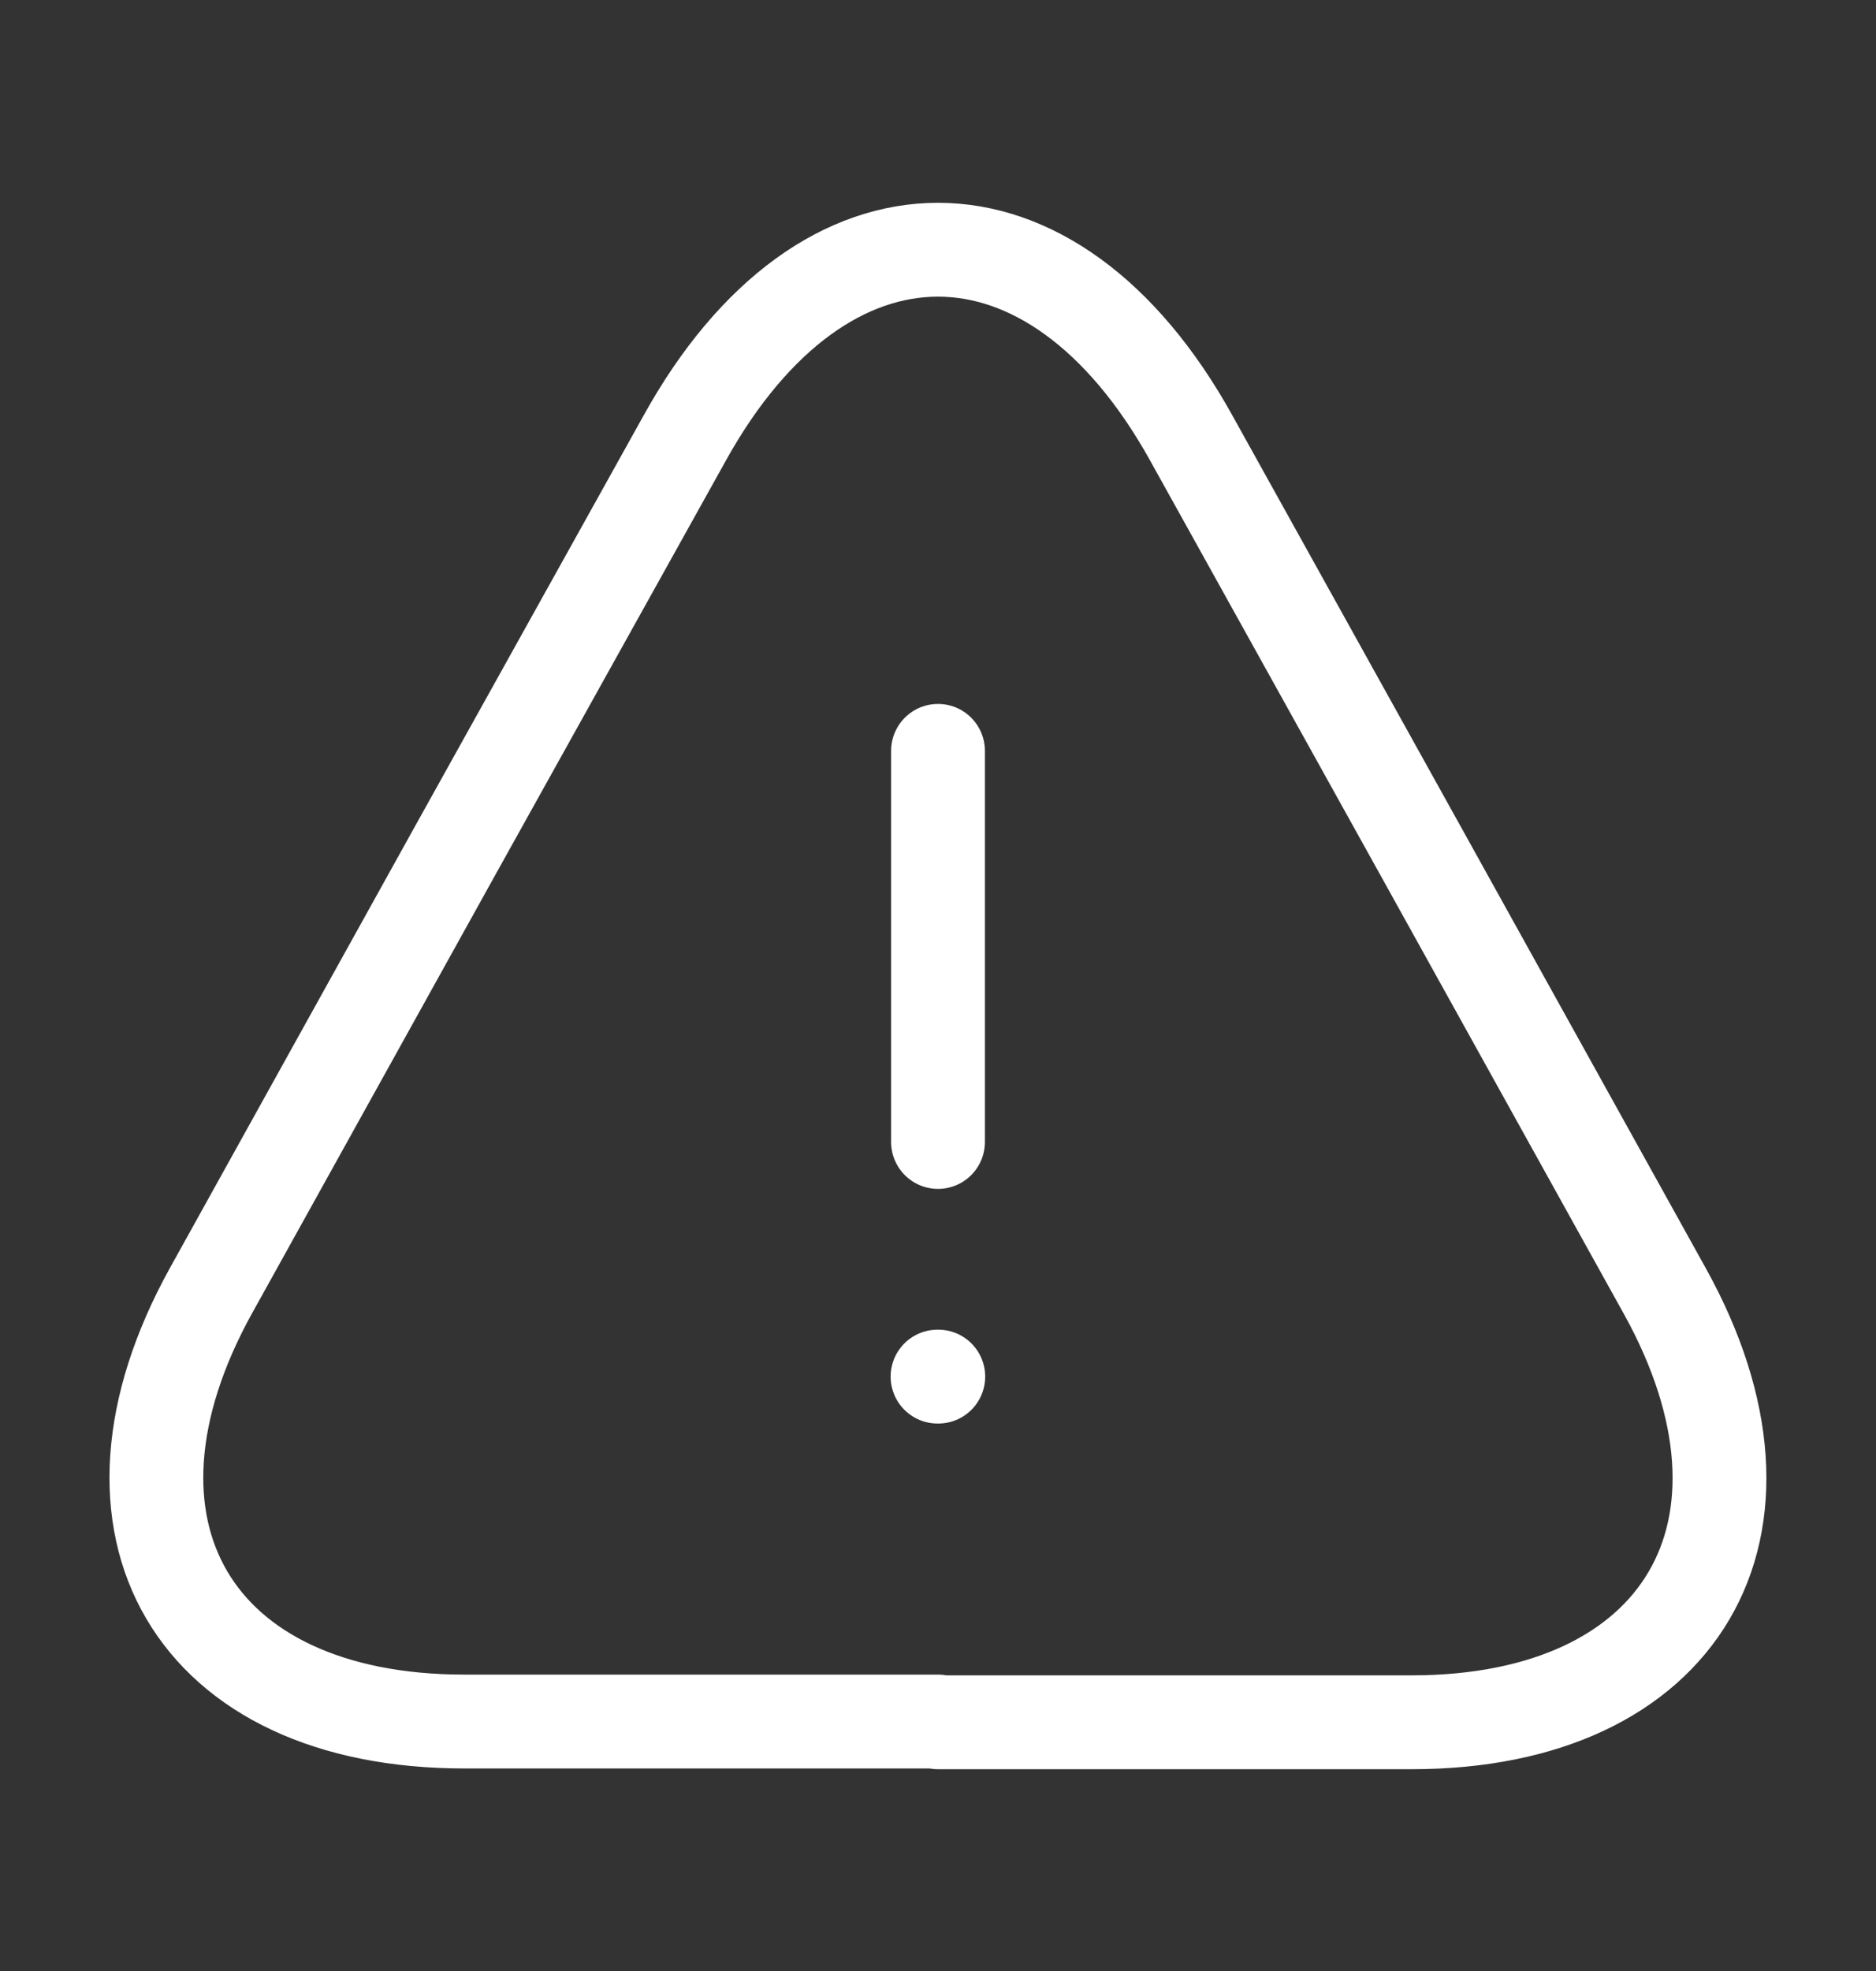 <svg width="20" height="21" viewBox="0 0 20 21" fill="none" xmlns="http://www.w3.org/2000/svg">
<rect x="0" y="0" width="20" height="21" fill="#333333" stroke="none"/>
<path d="M10 8V12.167" stroke="white" stroke-linecap="round" stroke-linejoin="round"/>
<path d="M10 18.342H4.95C2.058 18.342 0.85 16.275 2.25 13.75L4.85 9.067L7.3 4.667C8.783 1.992 11.216 1.992 12.7 4.667L15.15 9.075L17.75 13.758C19.15 16.283 17.933 18.35 15.05 18.35H10V18.342Z" stroke="white" stroke-linecap="round" stroke-linejoin="round"/>
<path d="M9.995 14.667H10.003" stroke="white" stroke-linecap="round" stroke-linejoin="round"/>
</svg>
